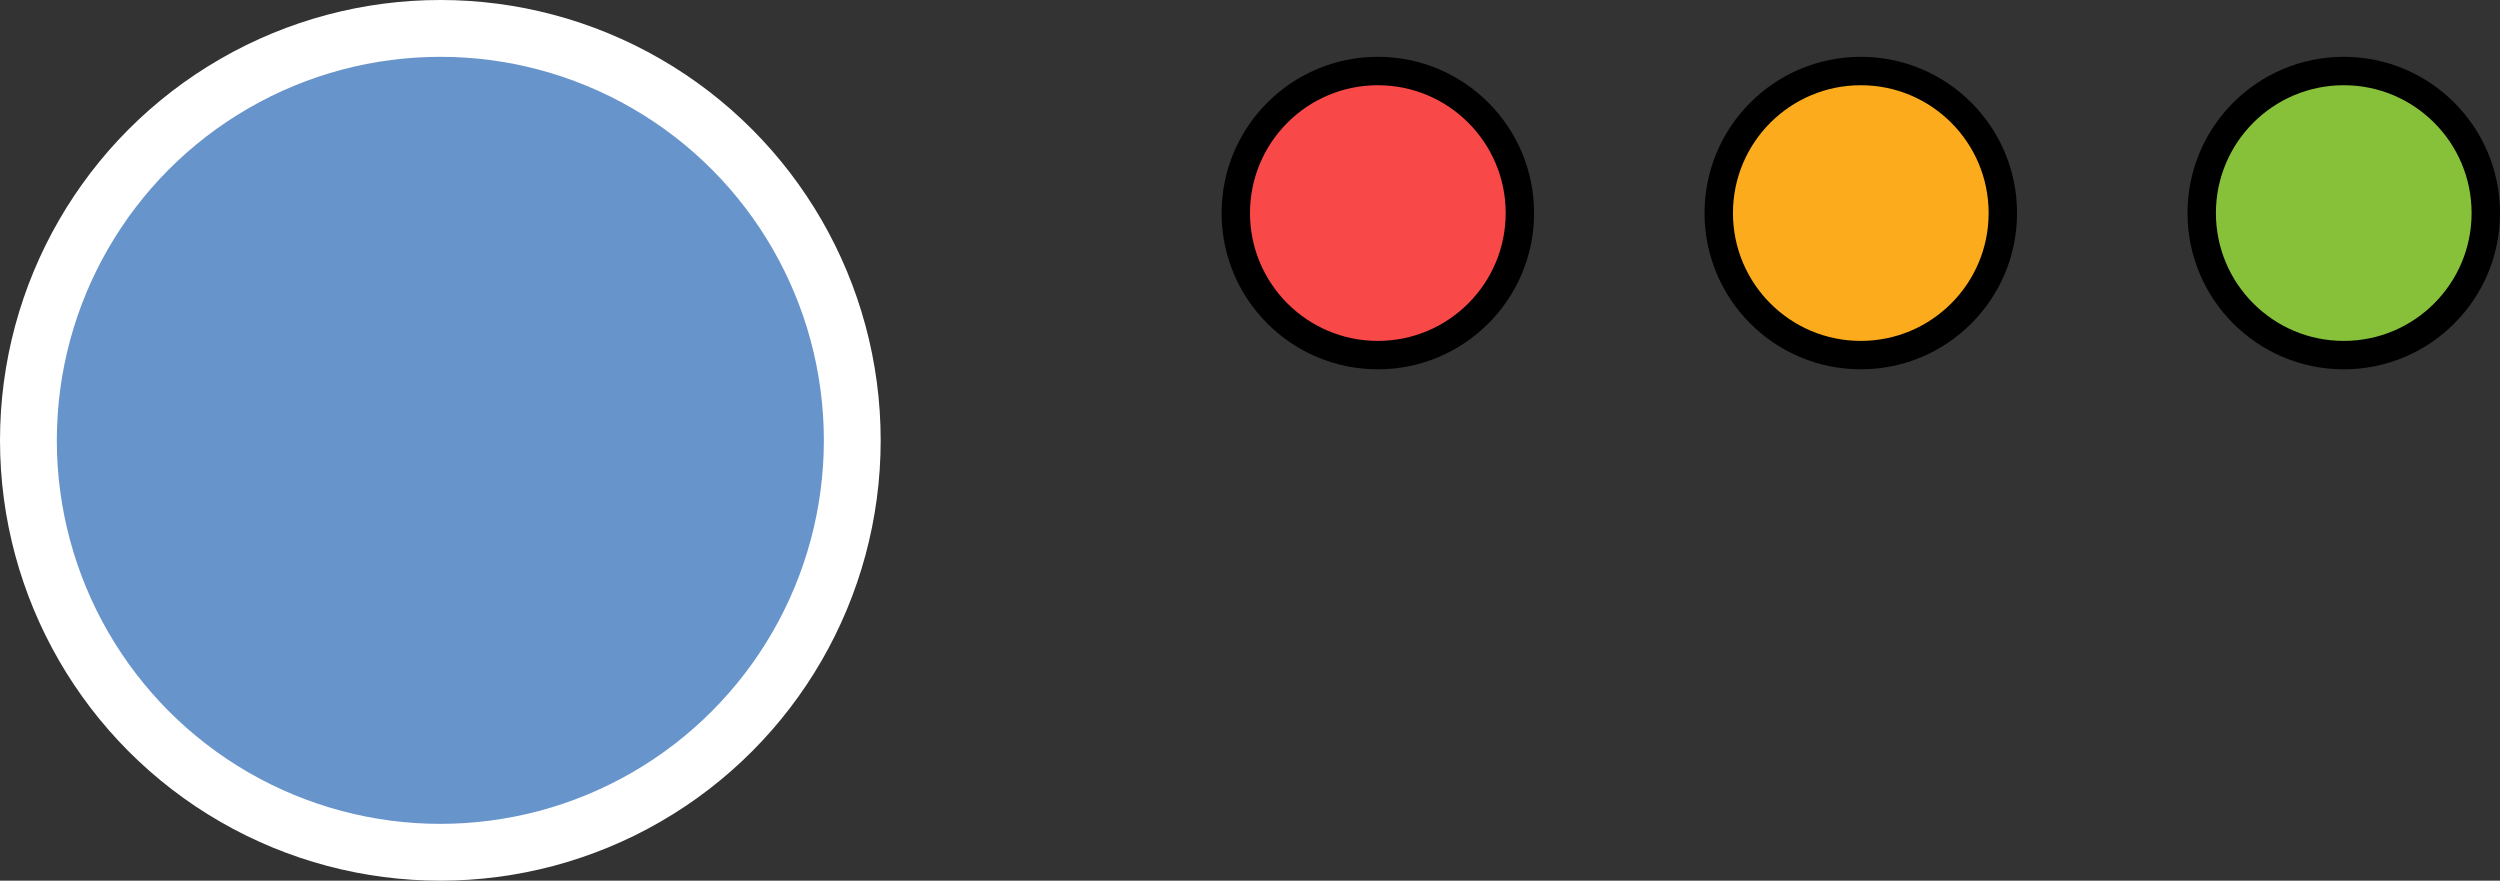 <svg width="176" height="62" viewBox="0 0 176 62" fill="none" xmlns="http://www.w3.org/2000/svg">
<rect x="0" y="0" width="176" height="62" fill="#333333" stroke="none"/>
<circle cx="31" cy="31" r="29" fill="#6894CC" stroke="white" stroke-width="4"/>
<circle cx="97" cy="15" r="10" fill="#F94848" stroke="black" stroke-width="2"/>
<circle cx="131" cy="15" r="10" fill="#FCAB1D" stroke="black" stroke-width="2"/>
<circle cx="165" cy="15" r="10" fill="#87C13A" stroke="black" stroke-width="2"/>
</svg>
